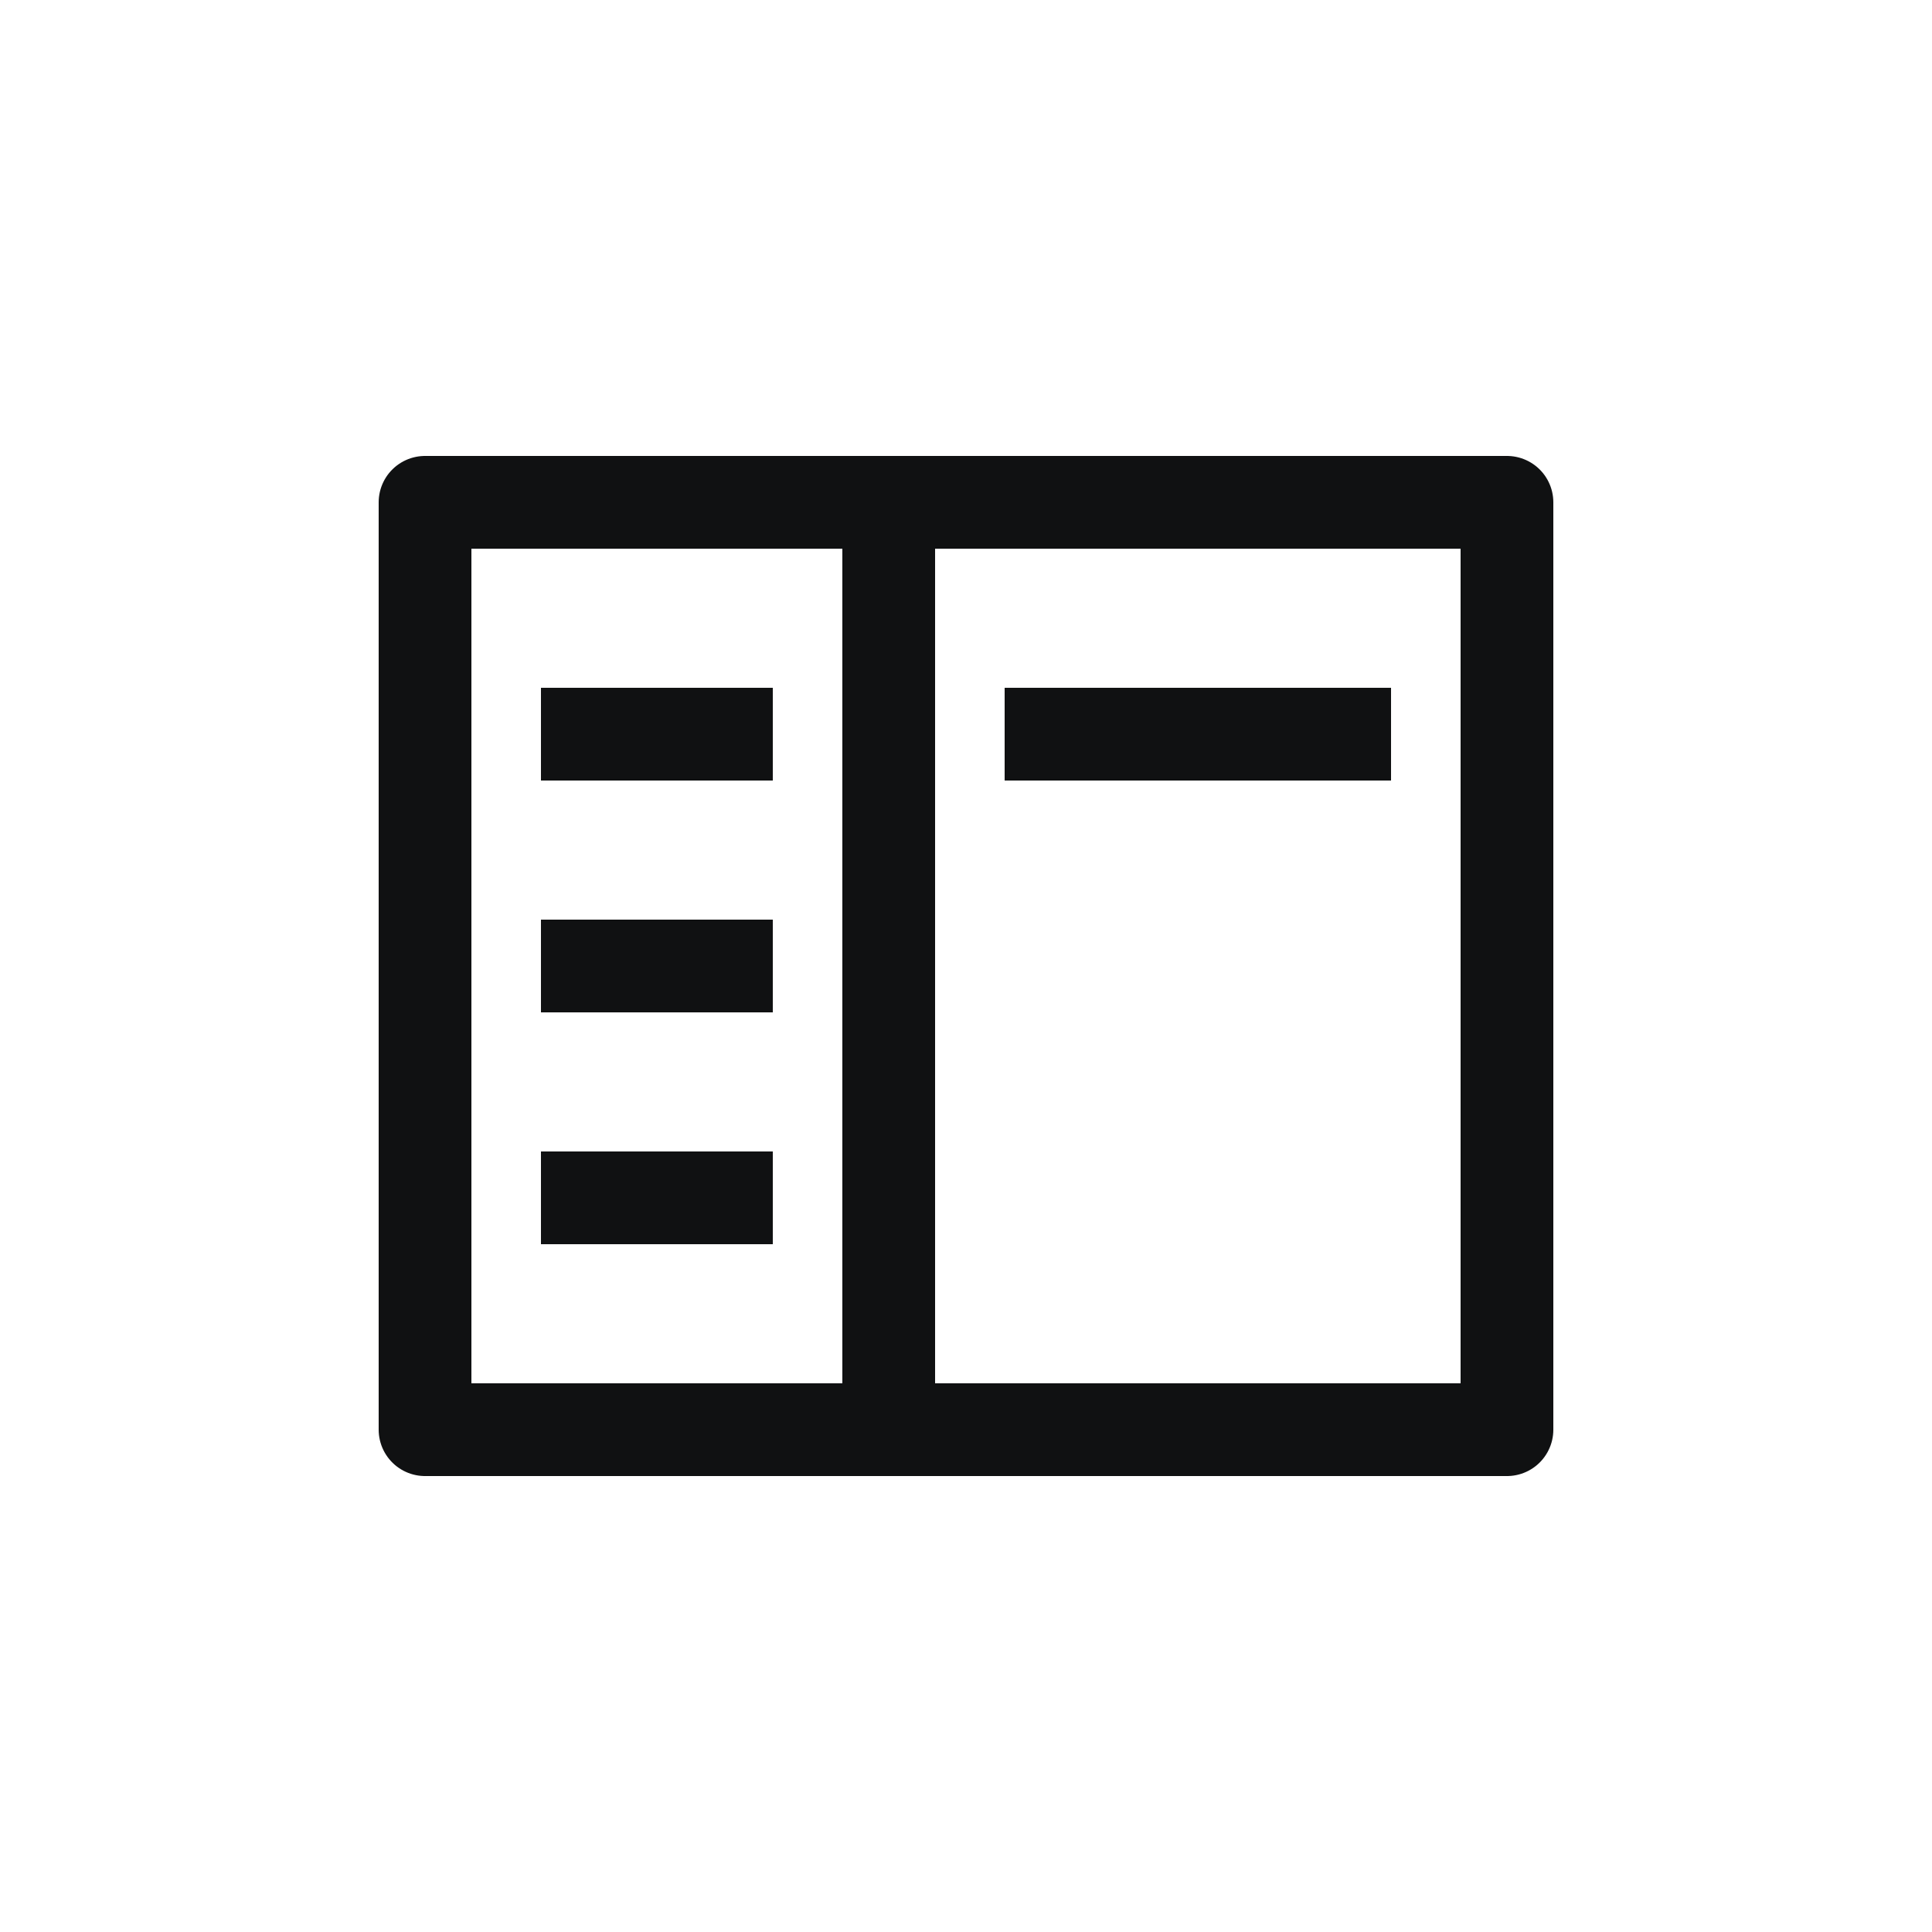 <svg width="25" height="25" viewBox="0 0 25 25" fill="none" xmlns="http://www.w3.org/2000/svg">
<path d="M7 9.5H10M11.5 6.5V18.5M7 12.5H10M13 9.5H18M7 15.5H10M5.5 6.5H19.5V18.5H5.5V6.5Z" stroke="#101112" stroke-width="1.2" stroke-linejoin="round"/>
</svg>
